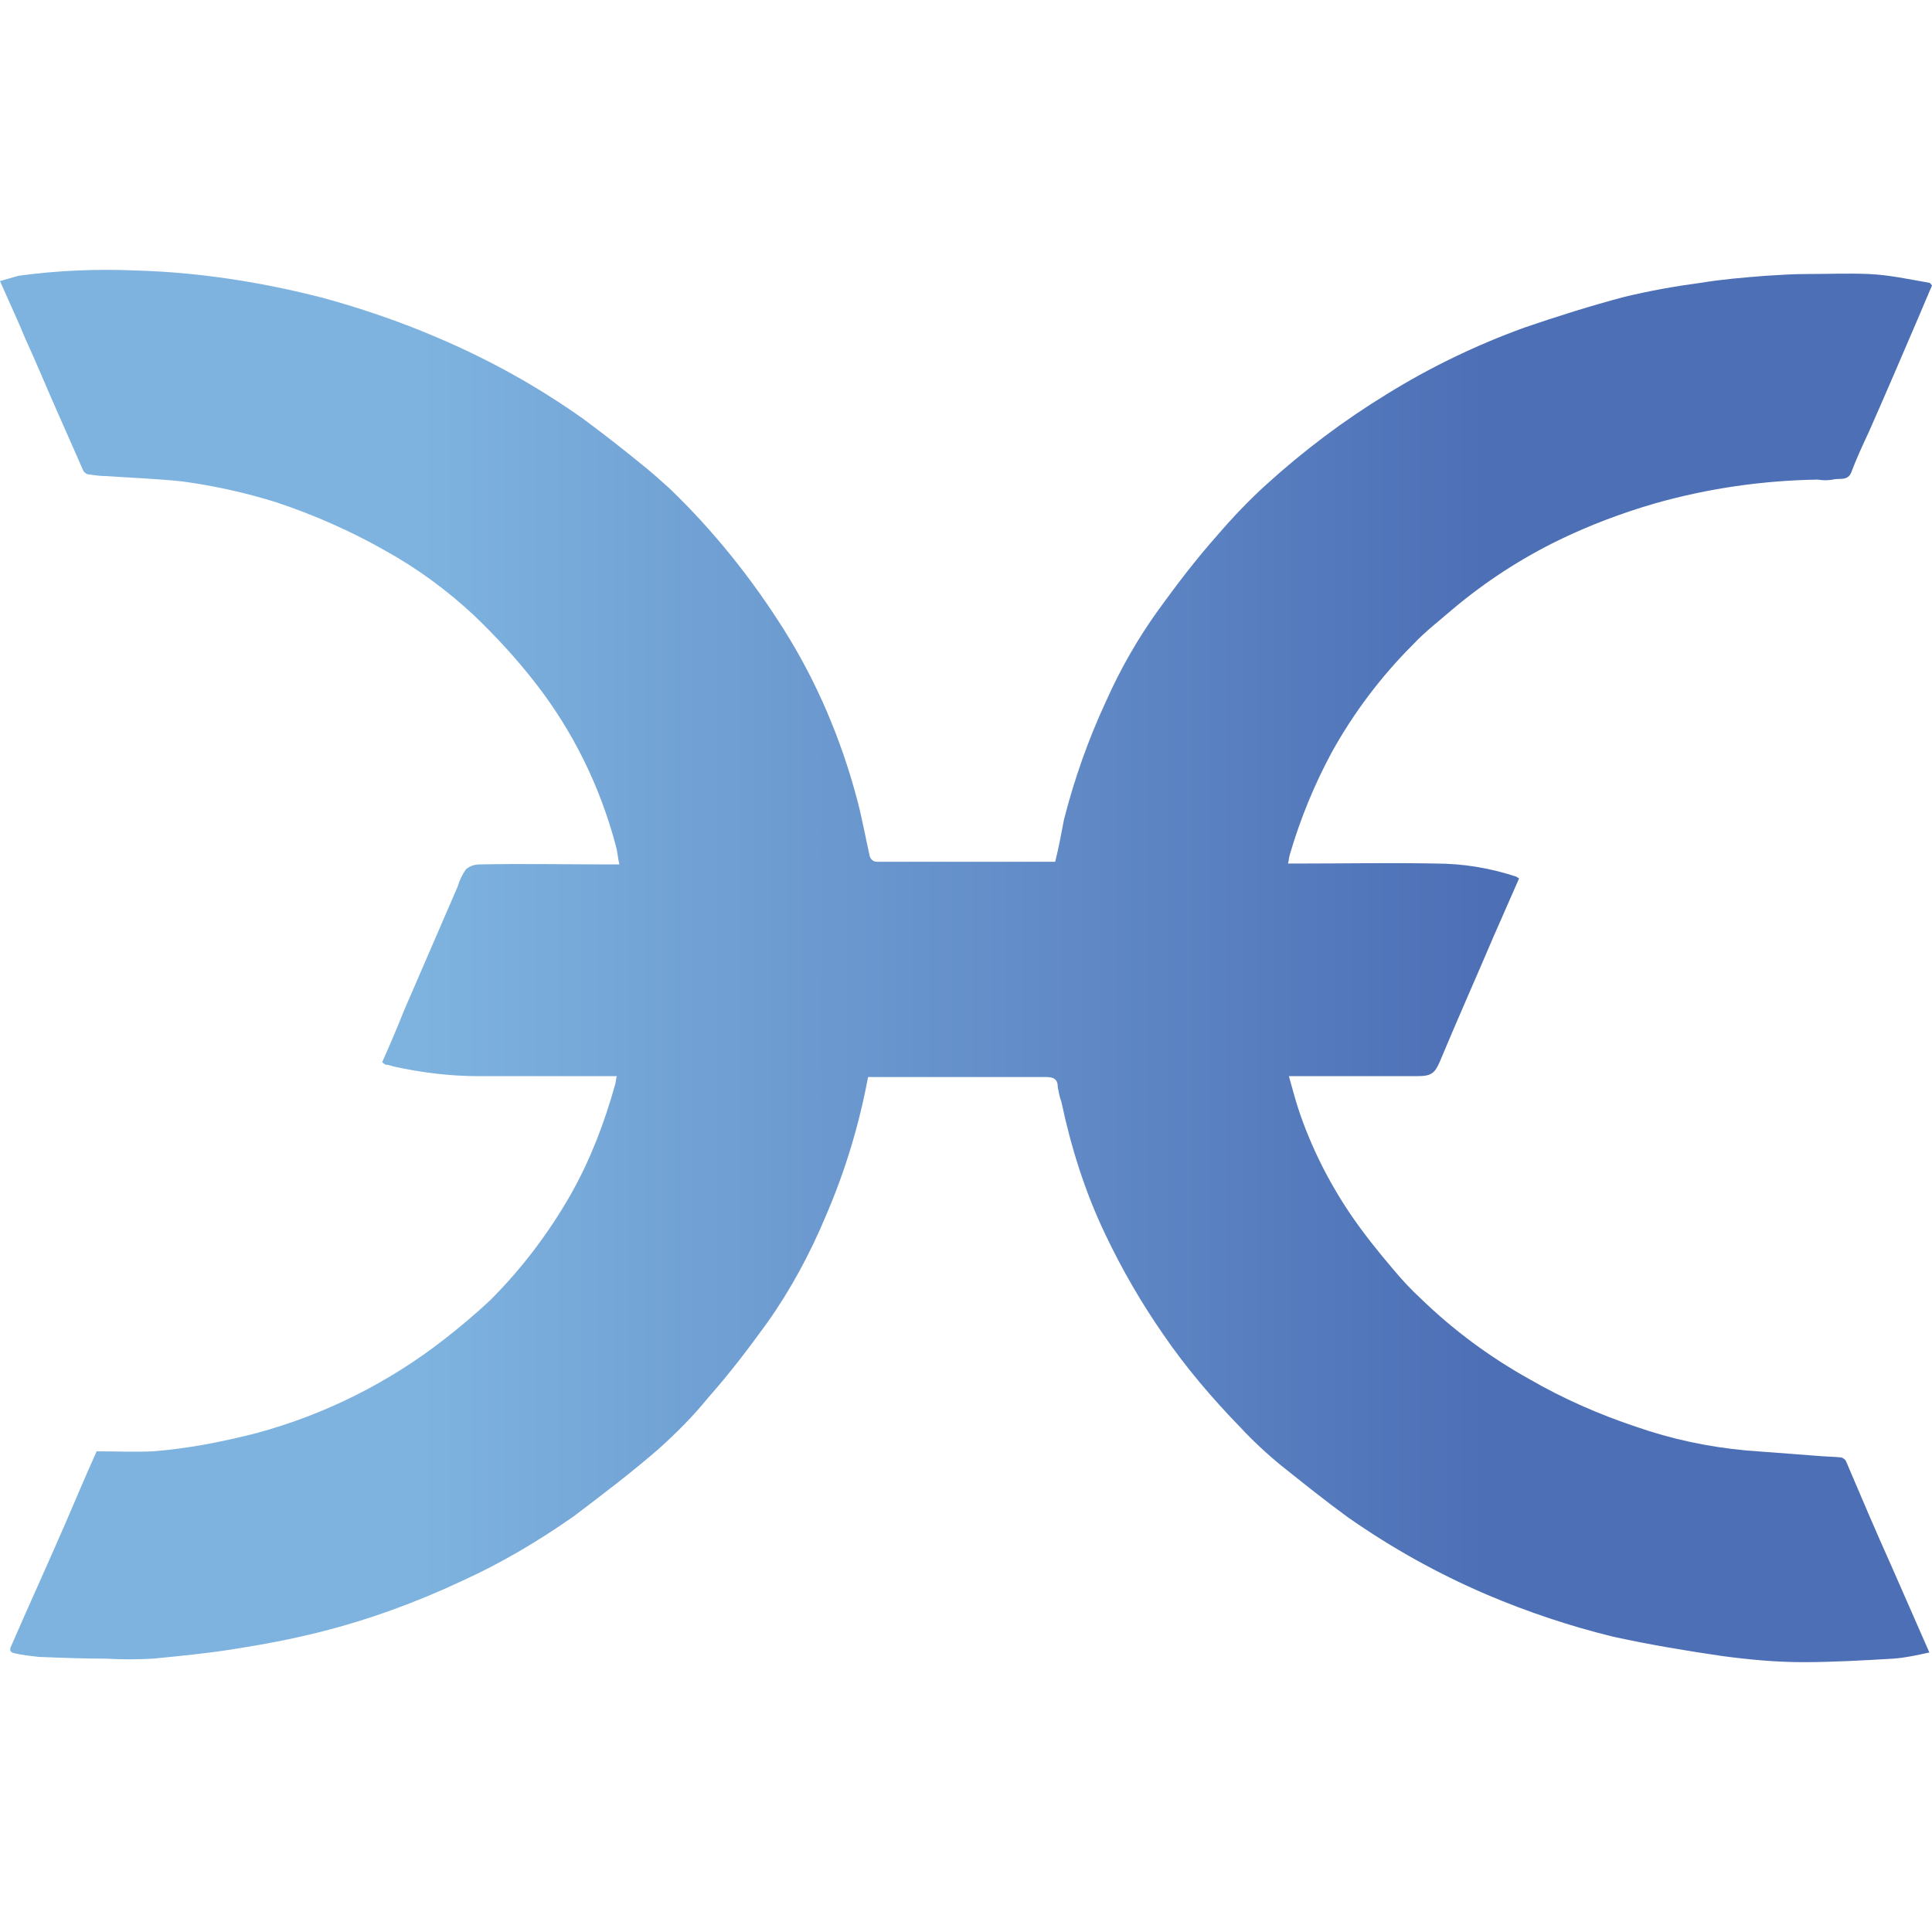 <svg height="500" viewBox="0 0 468.75 468.75" width="500" xmlns="http://www.w3.org/2000/svg" xmlns:xlink="http://www.w3.org/1999/xlink"><linearGradient id="a" gradientUnits="userSpaceOnUse" x1="101.256" x2="360.374" y1="234.375" y2="234.375"><stop offset="0" stop-color="#7eb3df"/><stop offset="1" stop-color="#4d6fb6"/></linearGradient><path d="m23.448 352.122c4.476 0 9.166.213 13.643 0 8.527-.639 17.053-2.345 25.367-4.476 16.414-4.476 31.762-12.15 45.191-22.595 3.837-2.984 7.674-6.182 11.298-9.592 7.674-7.674 14.282-16.414 19.611-25.793 4.69-8.313 8.1-17.266 10.658-26.432.213-.639.213-1.492.426-2.132h-8.313c-8.313 0-16.84 0-25.153 0-7.034 0-13.856-.853-20.677-2.345-.639-.213-1.279-.426-1.918-.426-.426-.213-.639-.426-.853-.639 1.918-4.263 3.624-8.313 5.329-12.577l13.003-30.056c.426-1.492 1.066-2.771 1.918-4.05.853-.853 2.132-1.279 3.411-1.279 10.445-.213 20.677 0 31.122 0h2.771c-.426-1.705-.426-2.984-.853-4.476-3.837-14.495-10.445-27.925-19.611-39.649-4.476-5.755-9.379-11.085-14.708-16.201-6.608-6.182-13.856-11.511-21.956-15.987-8.313-4.69-17.053-8.527-26.006-11.511-7.461-2.345-15.135-4.05-23.022-5.116-6.182-.639-12.15-.853-18.332-1.279-1.492 0-2.984-.213-4.476-.426-.639-.213-1.066-.639-1.279-1.279-2.132-4.903-4.263-9.592-6.395-14.495-2.558-5.755-4.903-11.511-7.461-17.053-1.918-4.69-4.05-9.166-6.182-14.069 1.492-.426 2.984-.853 4.476-1.279 9.379-1.279 18.972-1.705 28.564-1.279 15.135.426 30.269 2.771 45.191 6.608 9.379 2.558 18.759 5.755 27.711 9.592 12.577 5.329 24.514 11.937 35.599 19.824 4.903 3.624 9.806 7.461 14.495 11.298 2.132 1.705 4.263 3.624 6.395 5.542 10.658 10.232 20.038 21.956 27.925 34.533 7.887 12.577 13.643 26.219 17.48 40.501 1.279 4.69 2.132 9.592 3.197 14.282.213.639.853 1.279 1.705 1.279h43.273c.853-3.411 1.492-6.821 2.132-10.232 2.558-10.019 5.969-19.611 10.232-28.777 3.411-7.674 7.674-15.135 12.577-21.956 4.476-6.182 9.166-12.364 14.282-18.119 3.837-4.476 7.887-8.74 12.15-12.577 8.953-8.1 18.545-15.348 28.99-21.743 10.658-6.608 21.743-11.937 33.467-16.201 8.1-2.771 16.201-5.329 24.301-7.461 6.182-1.492 12.15-2.558 18.545-3.411 5.116-.853 10.445-1.279 15.774-1.705 3.411-.213 6.608-.426 10.019-.426 5.116 0 10.019-.213 14.922 0 4.903.213 9.806 1.279 14.708 2.132.213 0 .213.213.639.639l-3.624 8.527c-3.837 8.953-7.674 17.906-11.724 27.072-1.492 3.197-2.984 6.395-4.263 9.806-.853 2.132-2.984 1.279-4.476 1.705-1.279.213-2.345.213-3.624 0-13.429.213-26.646 2.132-39.436 5.755-8.1 2.345-15.987 5.329-23.448 8.953-9.166 4.476-17.693 10.019-25.58 16.627-3.197 2.771-6.821 5.542-9.806 8.74-7.674 7.674-14.282 16.414-19.611 26.006-4.263 7.887-7.674 16.201-10.232 24.94-.213.639-.213 1.492-.426 2.132h2.345c11.085 0 22.382-.213 33.467 0 6.608 0 13.216 1.066 19.611 3.197.213.213.426.213.639.426l-6.182 14.069c-4.263 10.019-8.74 20.038-13.003 30.269-1.279 2.984-2.132 3.624-5.542 3.624h-31.122c.853 2.984 1.492 5.542 2.345 8.1 2.984 8.953 7.248 17.48 12.577 25.367 3.197 4.69 6.608 8.953 10.232 13.216 2.132 2.558 4.476 5.116 6.821 7.248 7.887 7.674 16.84 14.282 26.432 19.611 8.1 4.69 16.84 8.527 25.793 11.511 8.527 2.984 17.48 4.903 26.646 5.755 5.542.426 11.298.853 16.84 1.279 2.132.213 4.263.213 6.395.426.426.213.853.426 1.066.853 3.624 8.527 7.248 17.053 11.085 25.58 2.984 6.821 5.969 13.643 9.166 20.89-2.984.639-5.755 1.279-8.74 1.492-7.248.426-14.708.853-21.956.853-6.608 0-13.216-.639-19.611-1.492-8.74-1.279-17.693-2.771-26.432-4.69-10.445-2.558-20.677-5.969-30.696-10.232-11.937-5.116-23.022-11.298-33.68-18.759-5.542-4.05-10.871-8.313-16.201-12.577-3.411-2.771-6.821-5.969-9.806-9.166-6.821-7.034-13.216-14.495-18.759-22.595-5.329-7.674-10.019-15.774-14.069-24.301-4.903-10.232-8.313-21.103-10.658-32.188-.426-1.066-.639-2.345-.853-3.411 0-2.132-1.066-2.558-2.984-2.558-13.643 0-27.072 0-40.715 0h-2.345c-2.132 11.511-5.542 22.809-10.232 33.68-3.837 9.166-8.527 17.906-14.282 26.006-4.476 6.182-9.166 12.364-14.282 18.119-3.624 4.476-7.674 8.527-11.937 12.364-6.608 5.755-13.643 11.085-20.677 16.414-8.527 5.969-17.48 11.298-26.859 15.561-11.298 5.329-23.022 9.592-34.959 12.577-6.821 1.705-13.643 2.984-20.464 4.05-6.608 1.066-13.216 1.705-19.824 2.345-3.837.213-7.674.213-11.298 0-5.542 0-11.085-.213-16.414-.426-1.918-.213-3.837-.426-5.755-.853-1.066-.213-1.492-.639-.853-1.918 4.263-9.806 8.74-19.611 13.003-29.417 2.558-5.969 4.903-11.511 7.674-17.693z" fill="url(#a)"/></svg>